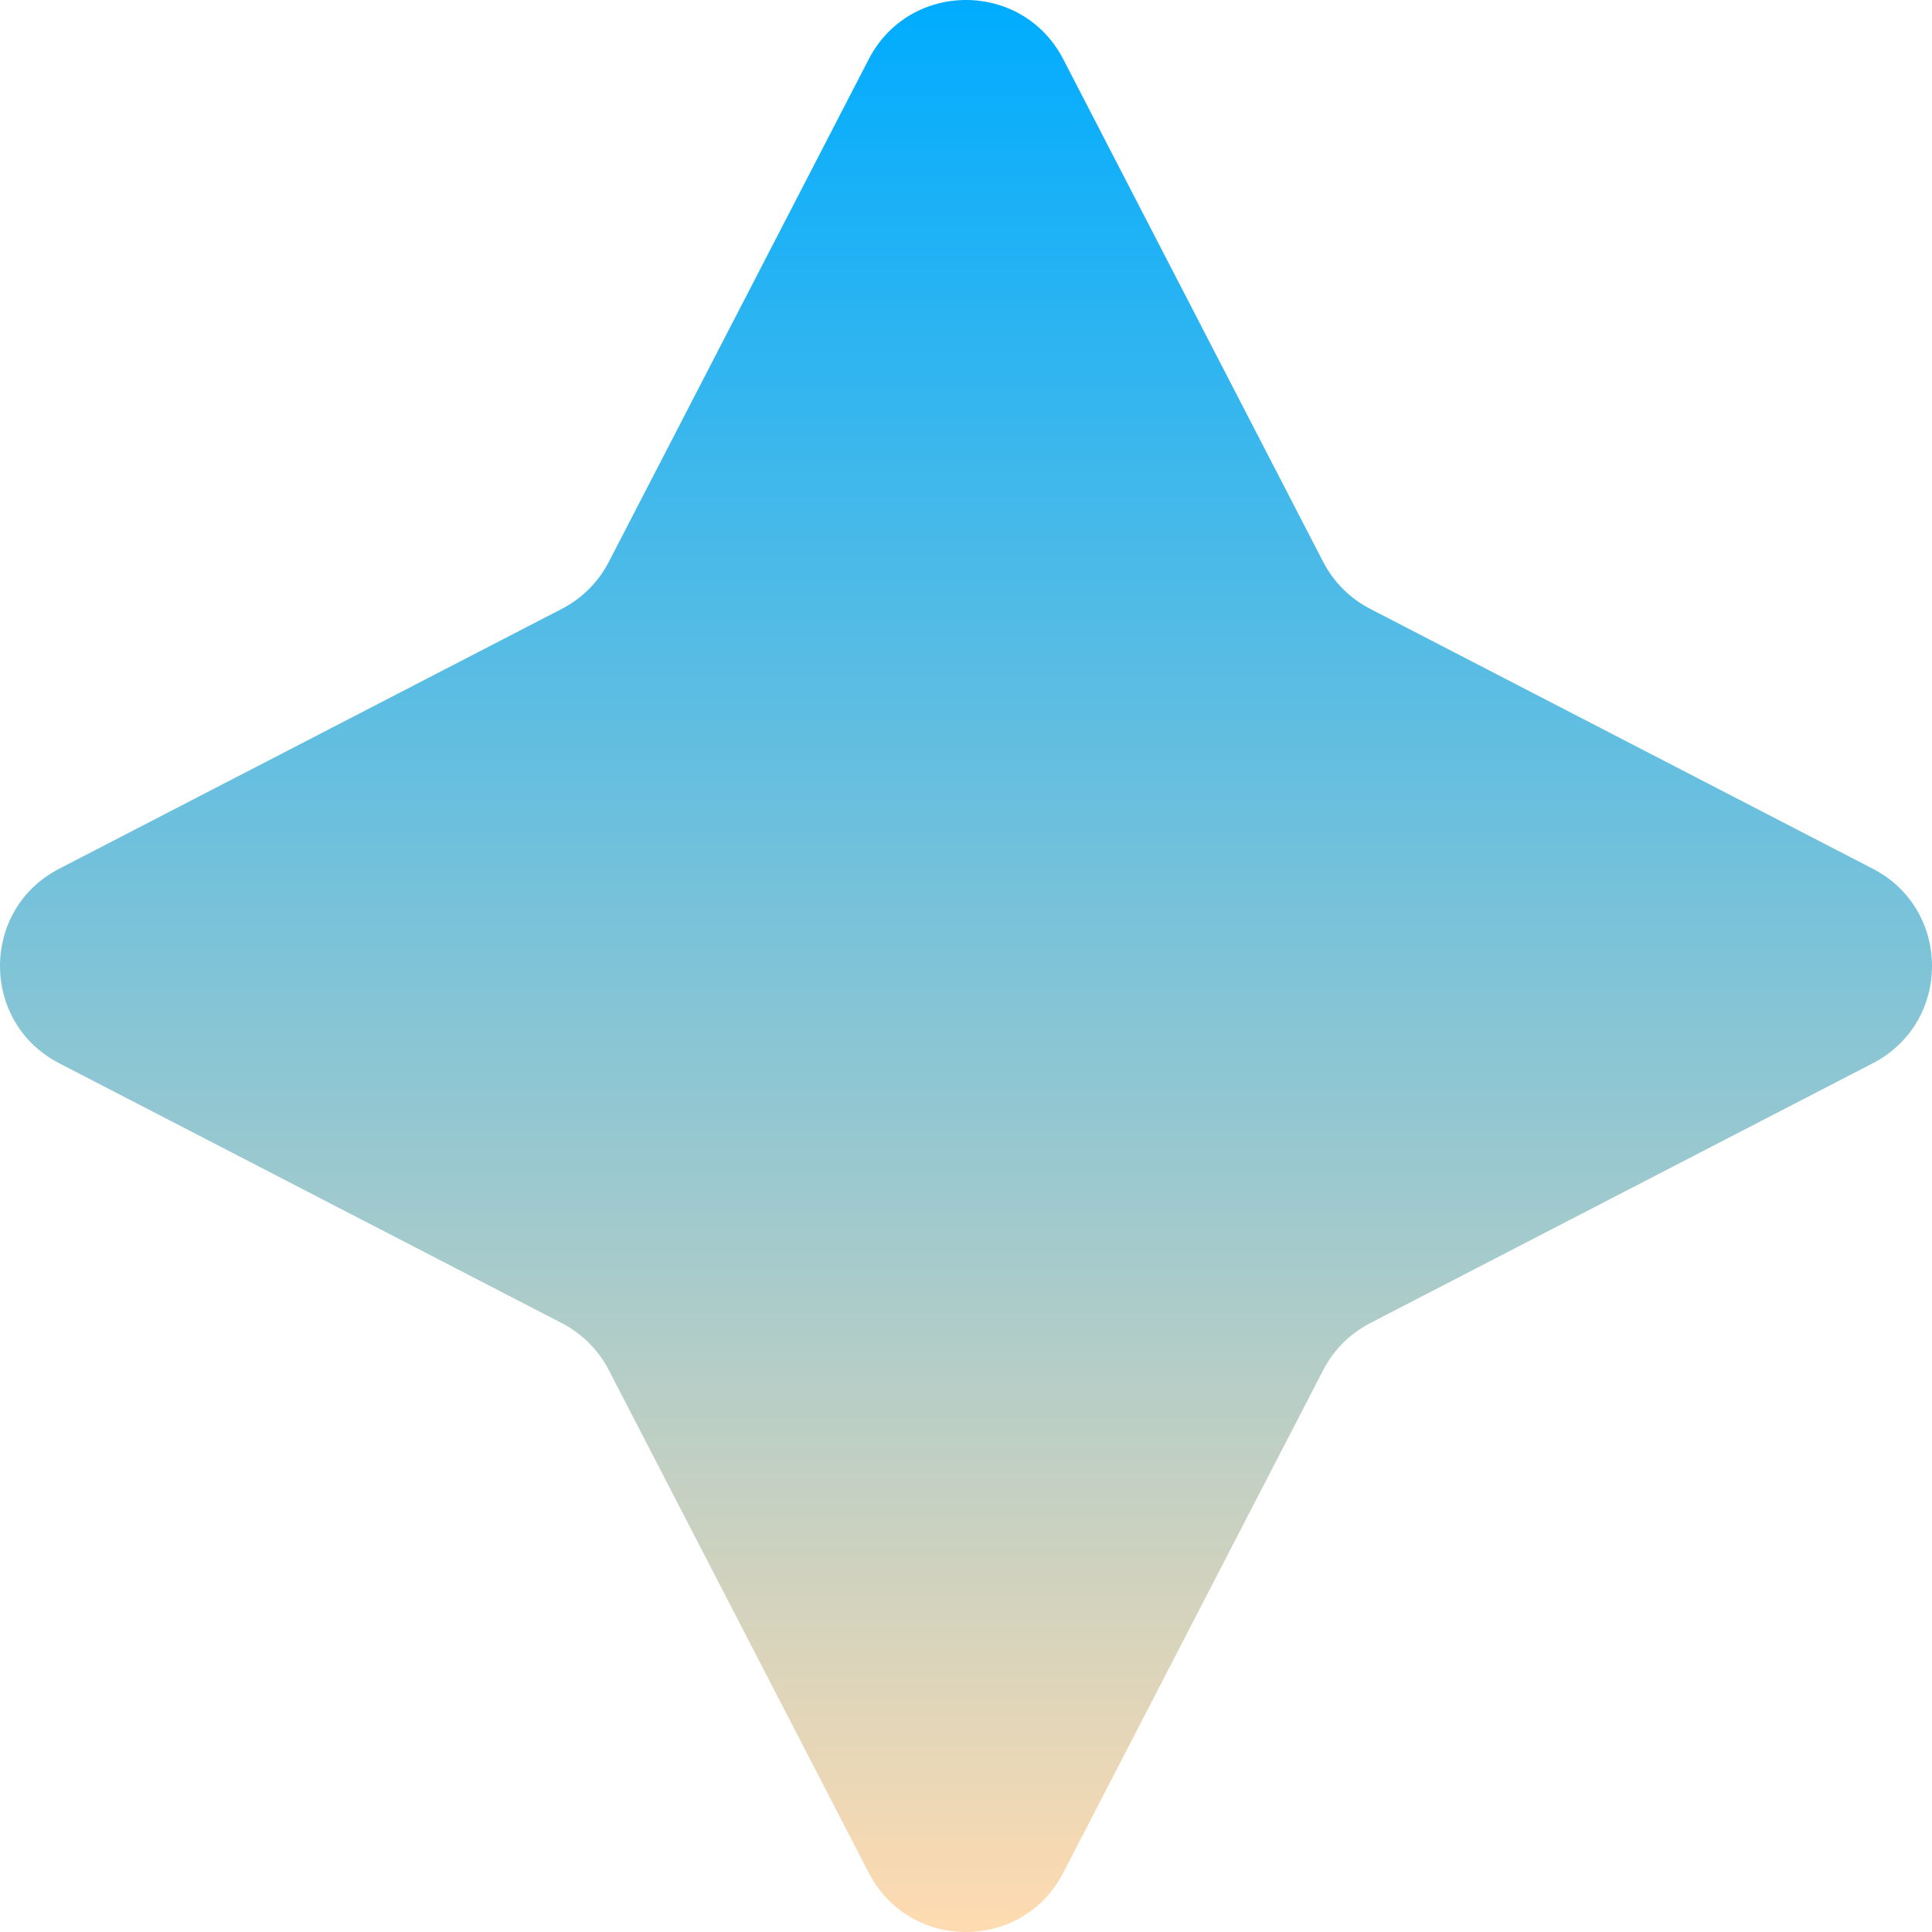<svg width="13" height="13" viewBox="0 0 200 200" fill="none" xmlns="http://www.w3.org/2000/svg"> <g clip-path="url(#clip0_103_9)"> <path d="M89.932 6.129C94.157 -2.043 105.843 -2.043 110.068 6.129L136.973 58.164C138.051 60.25 139.75 61.949 141.836 63.027L193.871 89.932C202.043 94.157 202.043 105.843 193.871 110.068L141.836 136.973C139.75 138.051 138.051 139.75 136.973 141.836L110.068 193.871C105.843 202.043 94.157 202.043 89.932 193.871L63.027 141.836C61.949 139.75 60.25 138.051 58.164 136.973L6.129 110.068C-2.043 105.843 -2.043 94.157 6.129 89.932L58.164 63.027C60.25 61.949 61.949 60.25 63.027 58.164L89.932 6.129Z" fill="url(#paint0_linear_103_9)"/> </g> <defs> <linearGradient id="paint0_linear_103_9" x1="100" y1="0" x2="100" y2="200" gradientUnits="userSpaceOnUse"> <stop stop-color="#00ACFF"/> <stop offset="1" stop-color="#FFDBB0"/> </linearGradient> <clipPath id="clip0_103_9"> <rect width="200" height="200" fill="white"/> </clipPath> </defs> </svg>